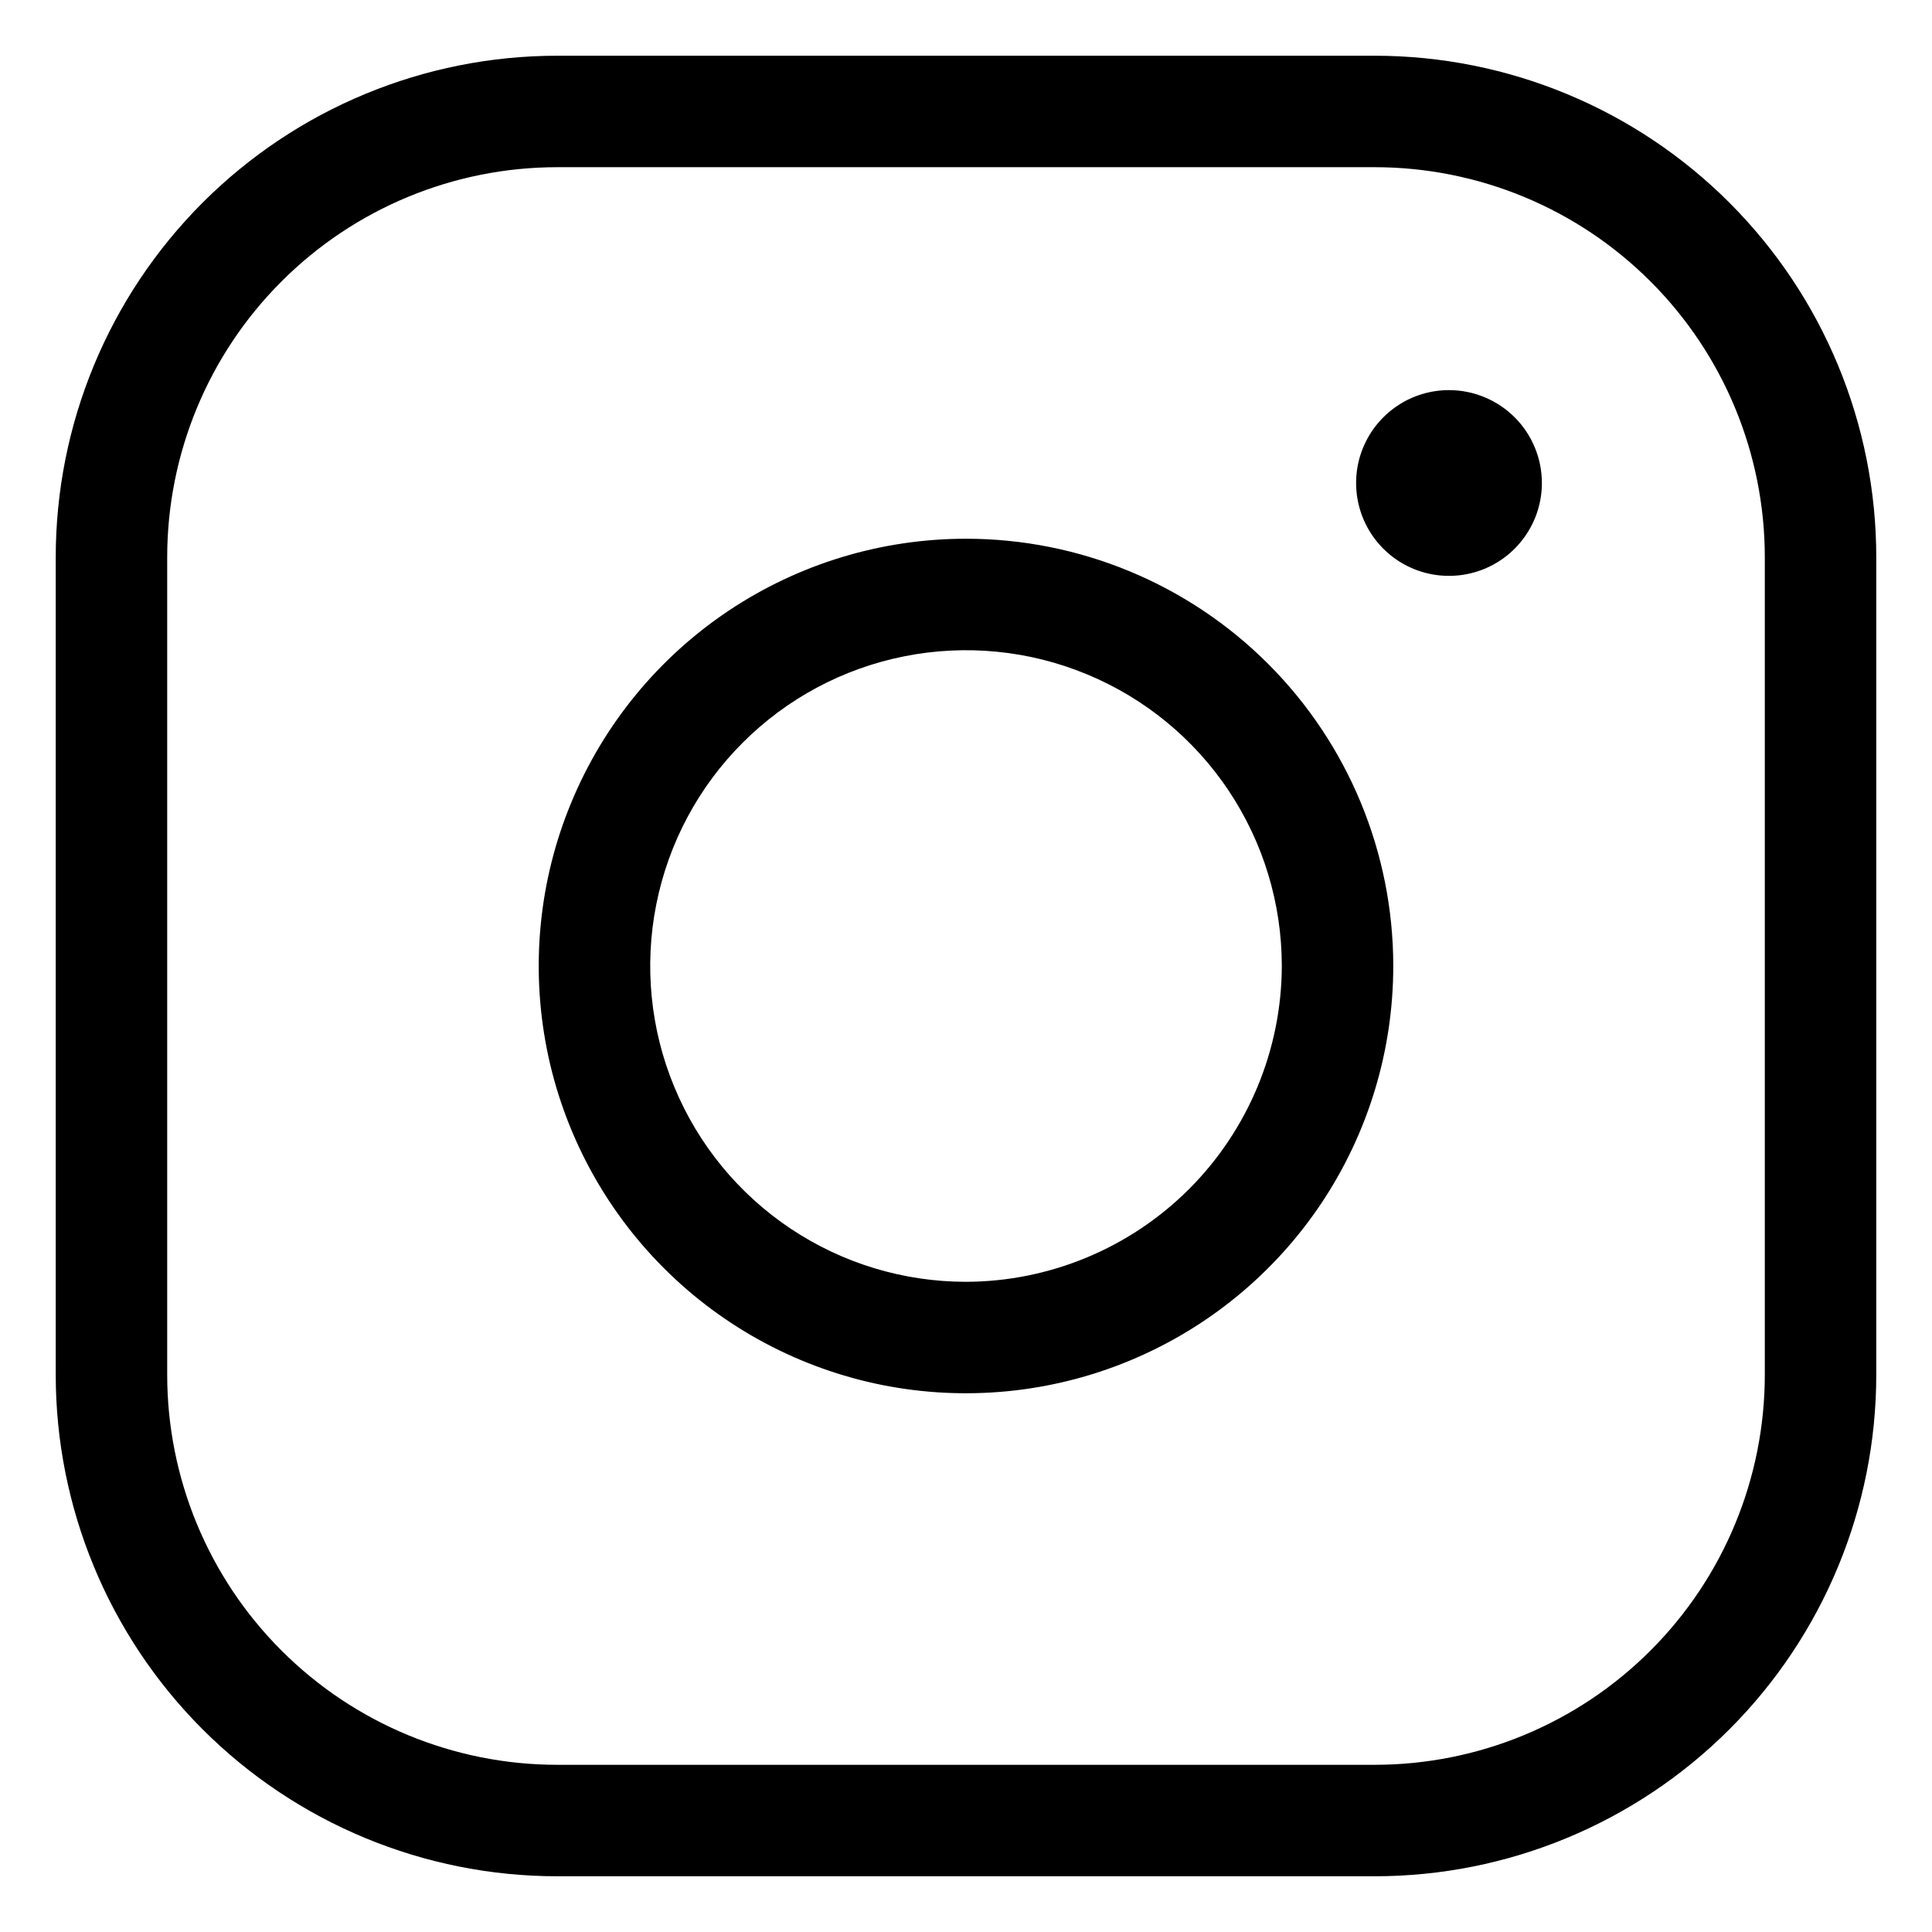 <svg viewBox="0 0 26 26" xmlns="http://www.w3.org/2000/svg">
<path d="M13 7.25C11.863 7.25 10.751 7.587 9.805 8.219C8.86 8.851 8.123 9.749 7.688 10.8C7.252 11.85 7.139 13.006 7.36 14.122C7.582 15.237 8.13 16.262 8.934 17.066C9.738 17.87 10.763 18.418 11.878 18.64C12.994 18.861 14.15 18.747 15.2 18.312C16.251 17.877 17.149 17.14 17.781 16.195C18.413 15.249 18.75 14.137 18.75 13C18.75 11.475 18.144 10.012 17.066 8.934C15.988 7.856 14.525 7.25 13 7.25ZM13 17.25C12.159 17.25 11.338 17.001 10.639 16.534C9.94 16.067 9.395 15.403 9.074 14.626C8.752 13.85 8.668 12.995 8.832 12.171C8.996 11.346 9.4 10.589 9.995 9.995C10.589 9.4 11.346 8.996 12.171 8.832C12.995 8.668 13.85 8.752 14.626 9.074C15.403 9.395 16.067 9.94 16.534 10.639C17.001 11.338 17.25 12.159 17.25 13C17.247 14.126 16.798 15.205 16.002 16.002C15.205 16.798 14.126 17.247 13 17.25ZM18.5 0.75H7.5C5.71 0.75 3.993 1.461 2.727 2.727C1.461 3.993 0.75 5.71 0.75 7.5V18.5C0.75 20.29 1.461 22.007 2.727 23.273C3.993 24.539 5.71 25.25 7.5 25.25H18.5C20.29 25.25 22.007 24.539 23.273 23.273C24.539 22.007 25.25 20.29 25.25 18.5V7.5C25.25 5.71 24.539 3.993 23.273 2.727C22.007 1.461 20.29 0.75 18.5 0.75ZM23.75 18.5C23.75 19.892 23.197 21.228 22.212 22.212C21.228 23.197 19.892 23.75 18.5 23.75H7.5C6.108 23.75 4.772 23.197 3.788 22.212C2.803 21.228 2.25 19.892 2.25 18.5V7.5C2.25 6.108 2.803 4.772 3.788 3.788C4.772 2.803 6.108 2.25 7.5 2.25H18.5C19.892 2.25 21.228 2.803 22.212 3.788C23.197 4.772 23.75 6.108 23.75 7.5V18.5ZM20.75 6.5C20.75 6.747 20.677 6.989 20.539 7.194C20.402 7.4 20.207 7.56 19.978 7.655C19.75 7.749 19.499 7.774 19.256 7.726C19.014 7.678 18.791 7.559 18.616 7.384C18.441 7.209 18.322 6.986 18.274 6.744C18.226 6.501 18.25 6.25 18.345 6.022C18.44 5.793 18.6 5.598 18.805 5.461C19.011 5.323 19.253 5.25 19.5 5.25C19.831 5.25 20.149 5.382 20.384 5.616C20.618 5.851 20.75 6.168 20.75 6.5Z"/>
</svg>
